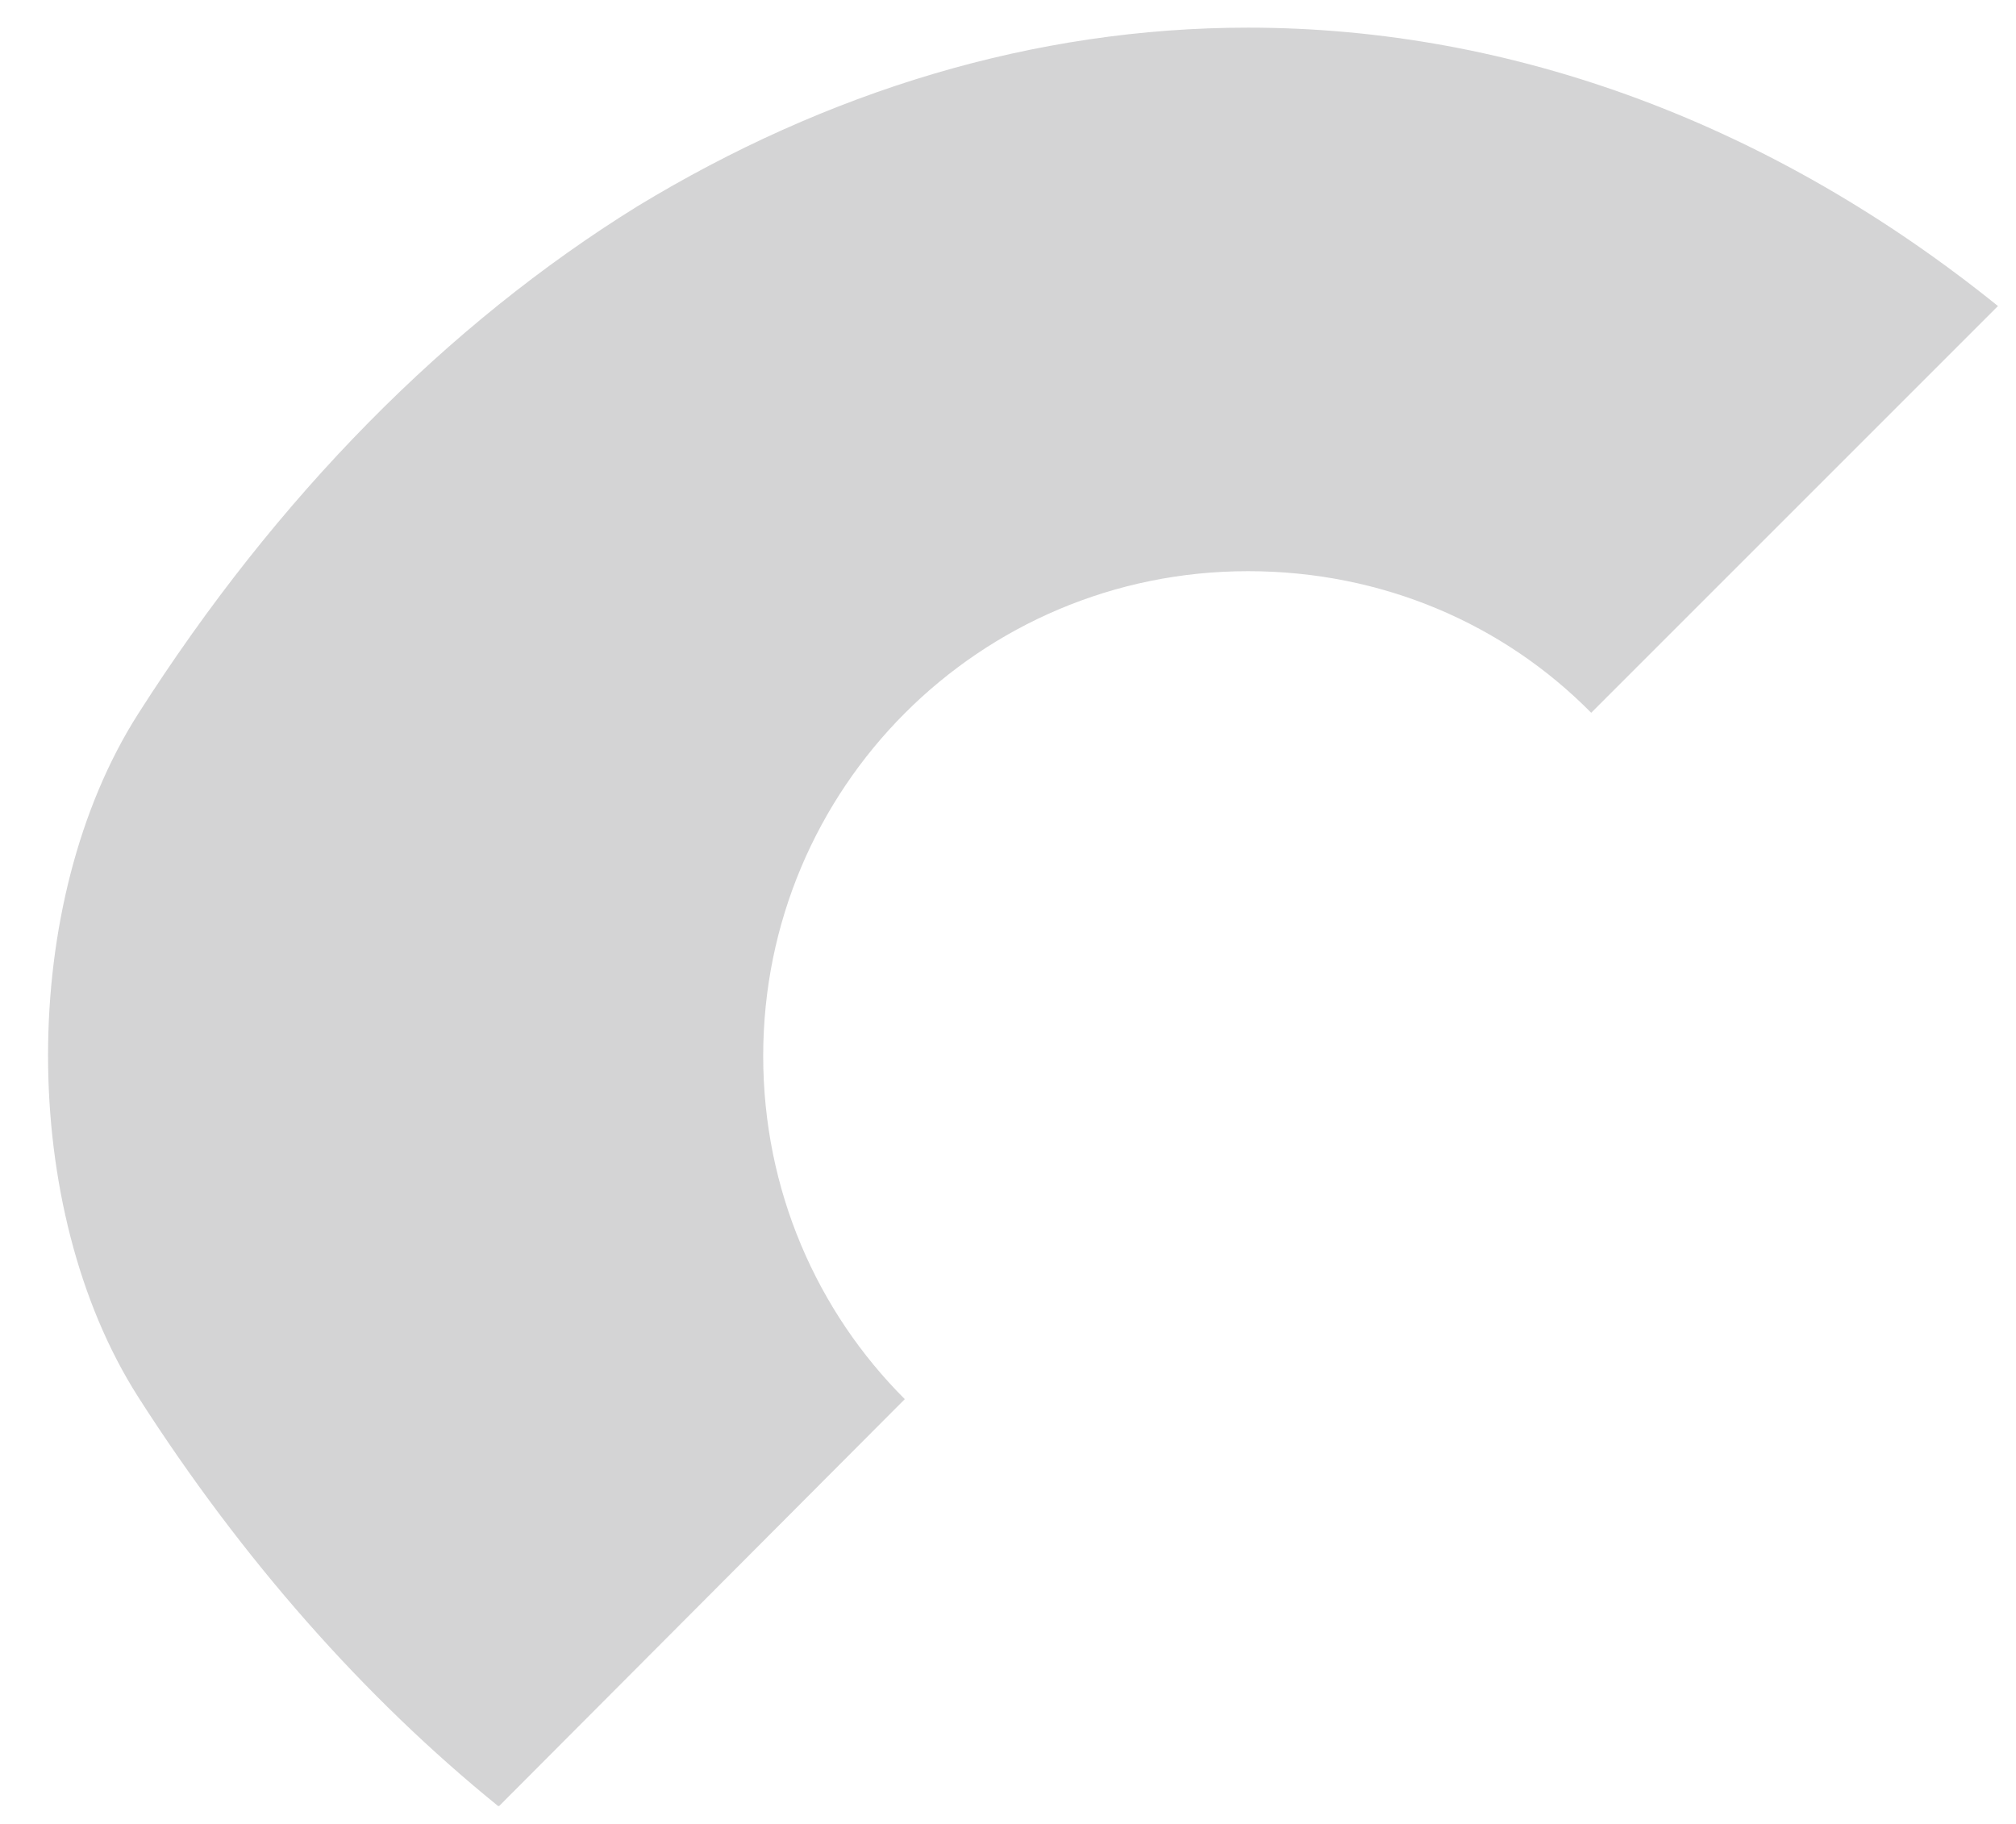 <?xml version="1.0" encoding="UTF-8" standalone="no"?><svg width='21' height='19' viewBox='0 0 21 19' fill='none' xmlns='http://www.w3.org/2000/svg'>
<path opacity='0.4' d='M20.812 3.188L16.575 7.425C15.662 6.5 14.4 5.95 13 5.95C10.2 5.95 7.95 8.213 7.95 11C7.95 12.4 8.512 13.663 9.425 14.575L5.2 18.813H5.188C3.8 17.688 2.525 16.25 1.438 14.55C0.188 12.588 0.188 9.4 1.438 7.438C2.888 5.163 4.662 3.375 6.638 2.15C8.613 0.95 10.775 0.288 13 0.288C15.787 0.288 18.488 1.313 20.812 3.188Z' fill='#2C2C2E' fill-opacity='0.5'/>
</svg>
